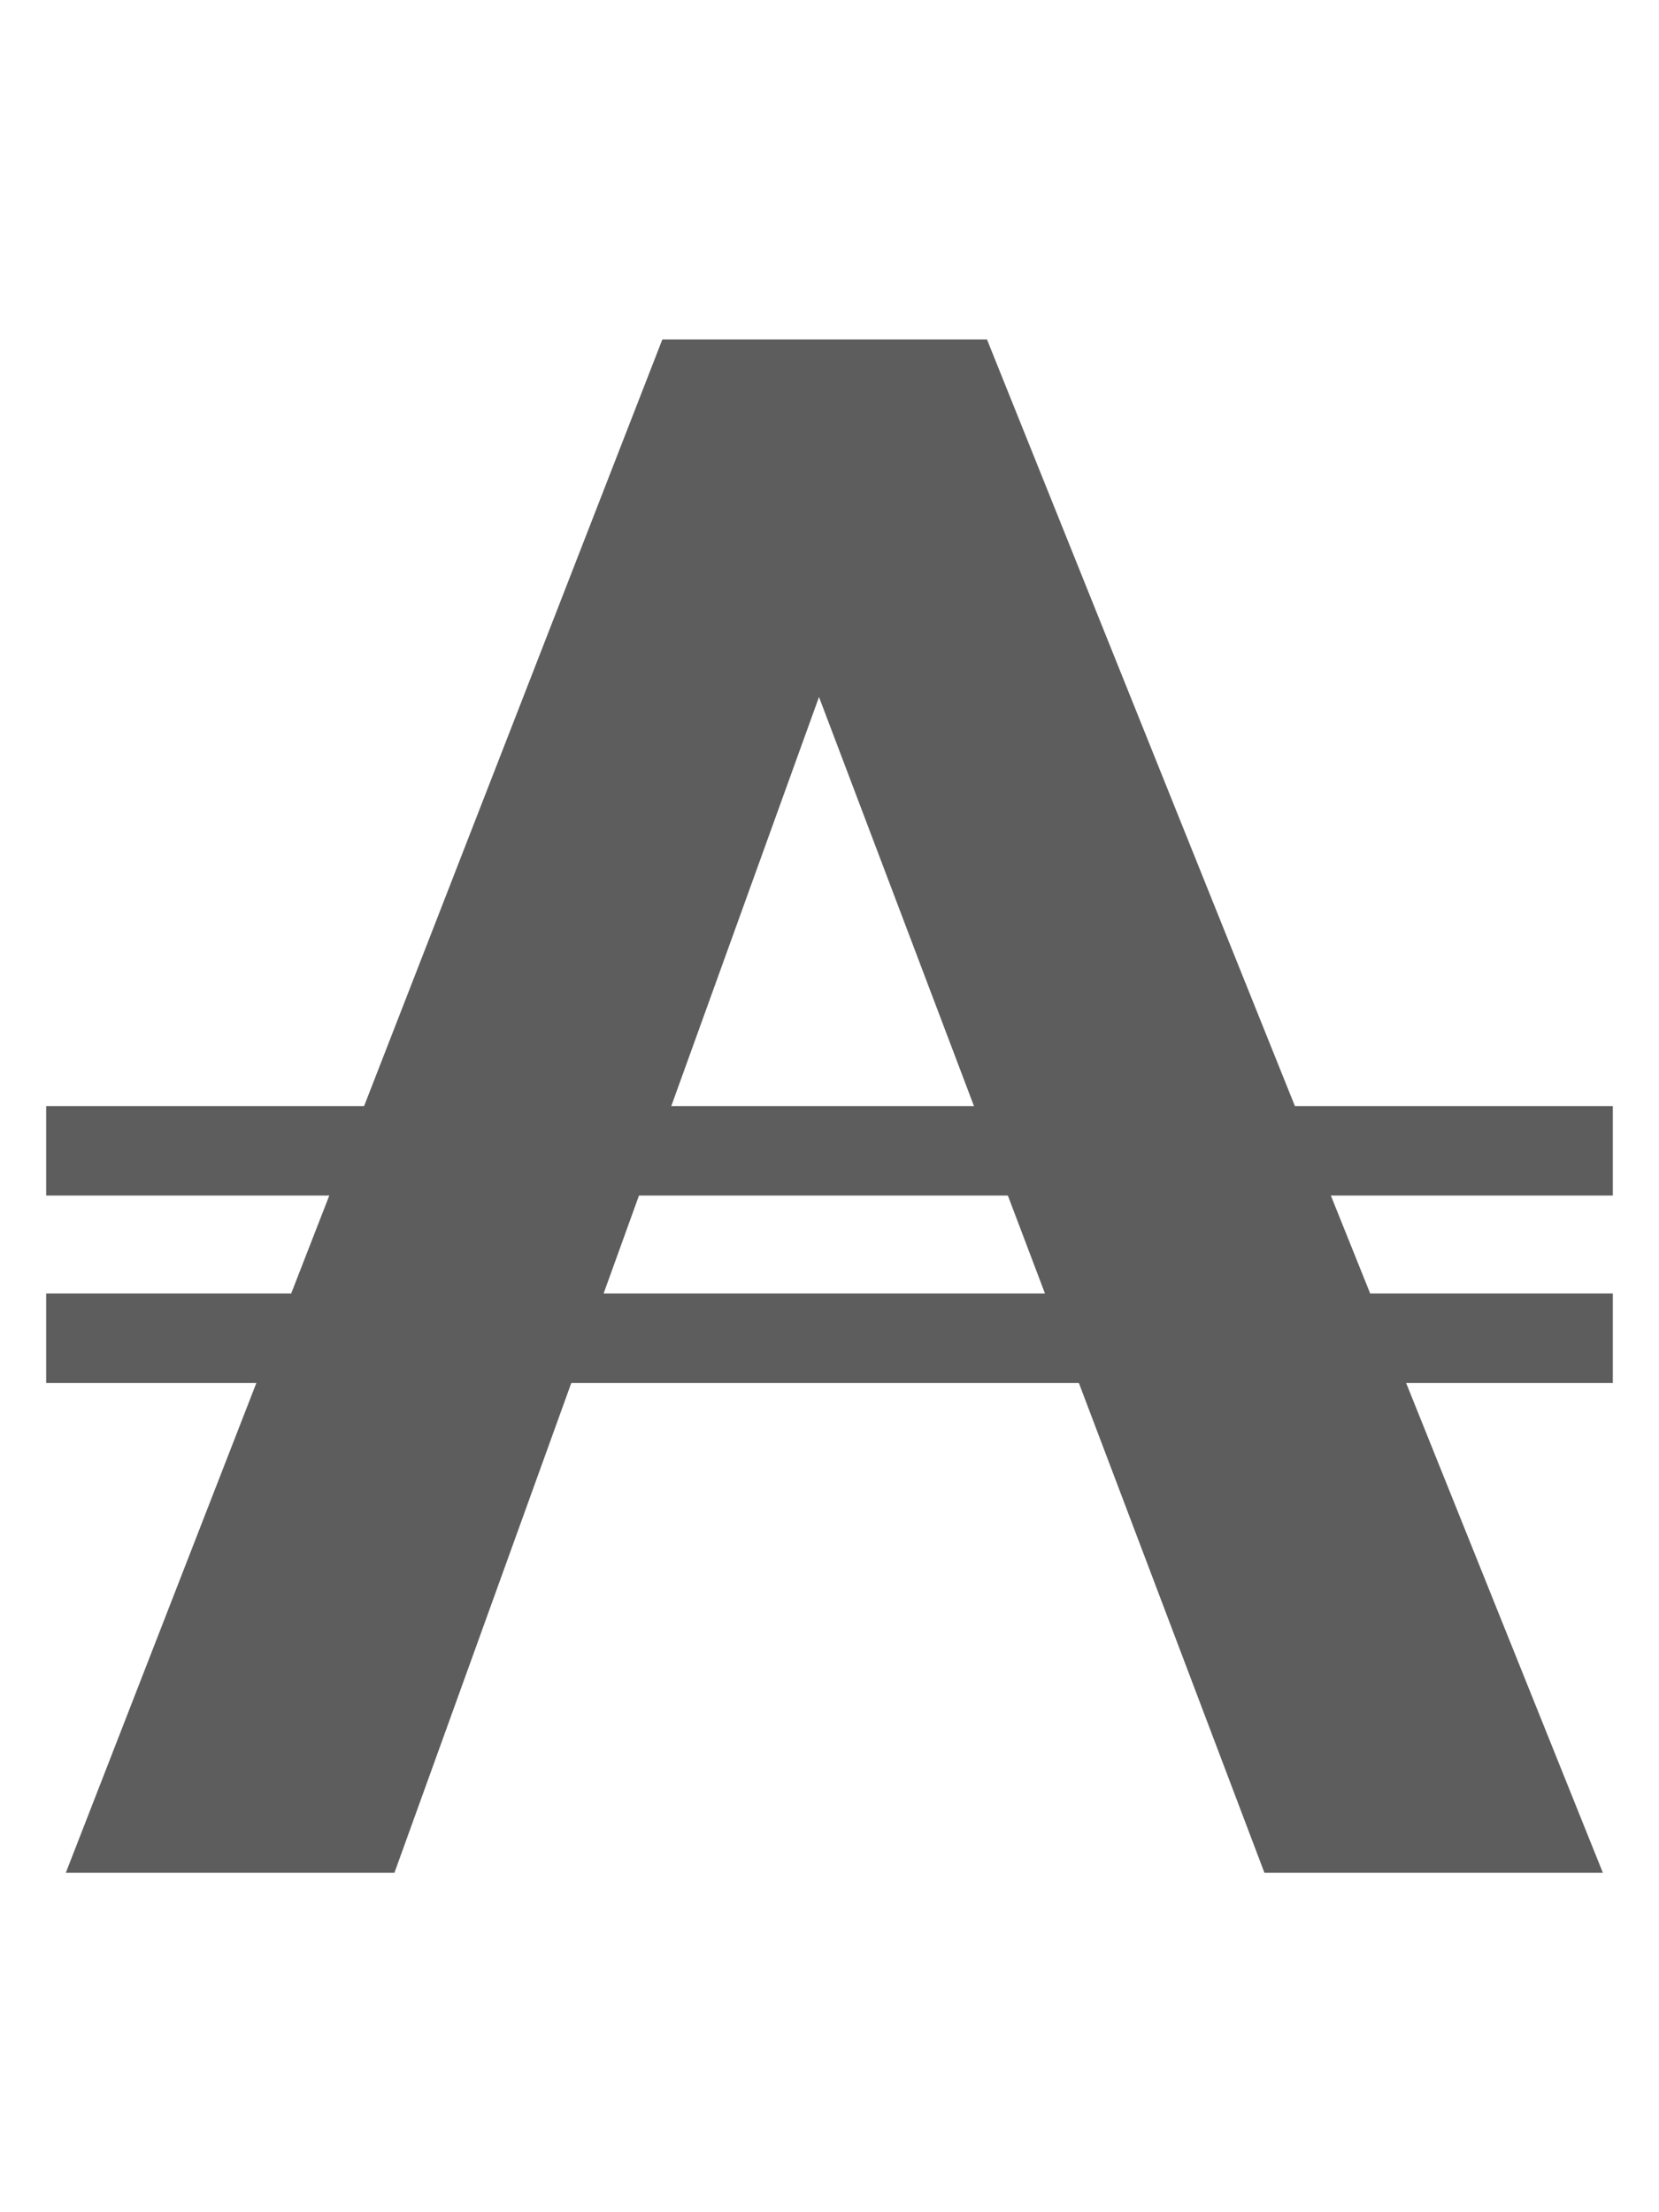 <?xml version="1.0" encoding="utf-8"?>
<!-- Generator: Adobe Illustrator 16.0.3, SVG Export Plug-In . SVG Version: 6.00 Build 0)  -->
<!DOCTYPE svg PUBLIC "-//W3C//DTD SVG 1.1//EN" "http://www.w3.org/Graphics/SVG/1.1/DTD/svg11.dtd">
<svg version="1.1" id="Layer_1" xmlns="http://www.w3.org/2000/svg" xmlns:xlink="http://www.w3.org/1999/xlink" x="0px" y="0px"
	 width="12px" height="16px" viewBox="0 0 12 16" enable-background="new 0 0 12 16" xml:space="preserve">
<title>Bitcoin_Symbol</title>
<desc>Created with Sketch.</desc>
<g>
	<polygon fill="#5D5D5D" points="9.146,13.545 11.594,13.545 7.139,2.455 4.791,2.455 0.476,13.545 2.853,13.545 5.924,5.041 	"/>
	<rect x="0.334" y="9.355" fill="#5D5D5D" width="11.332" height="0.647"/>
	<rect x="0.334" y="8" fill="#5D5D5D" width="11.332" height="0.647"/>
</g>
</svg>
